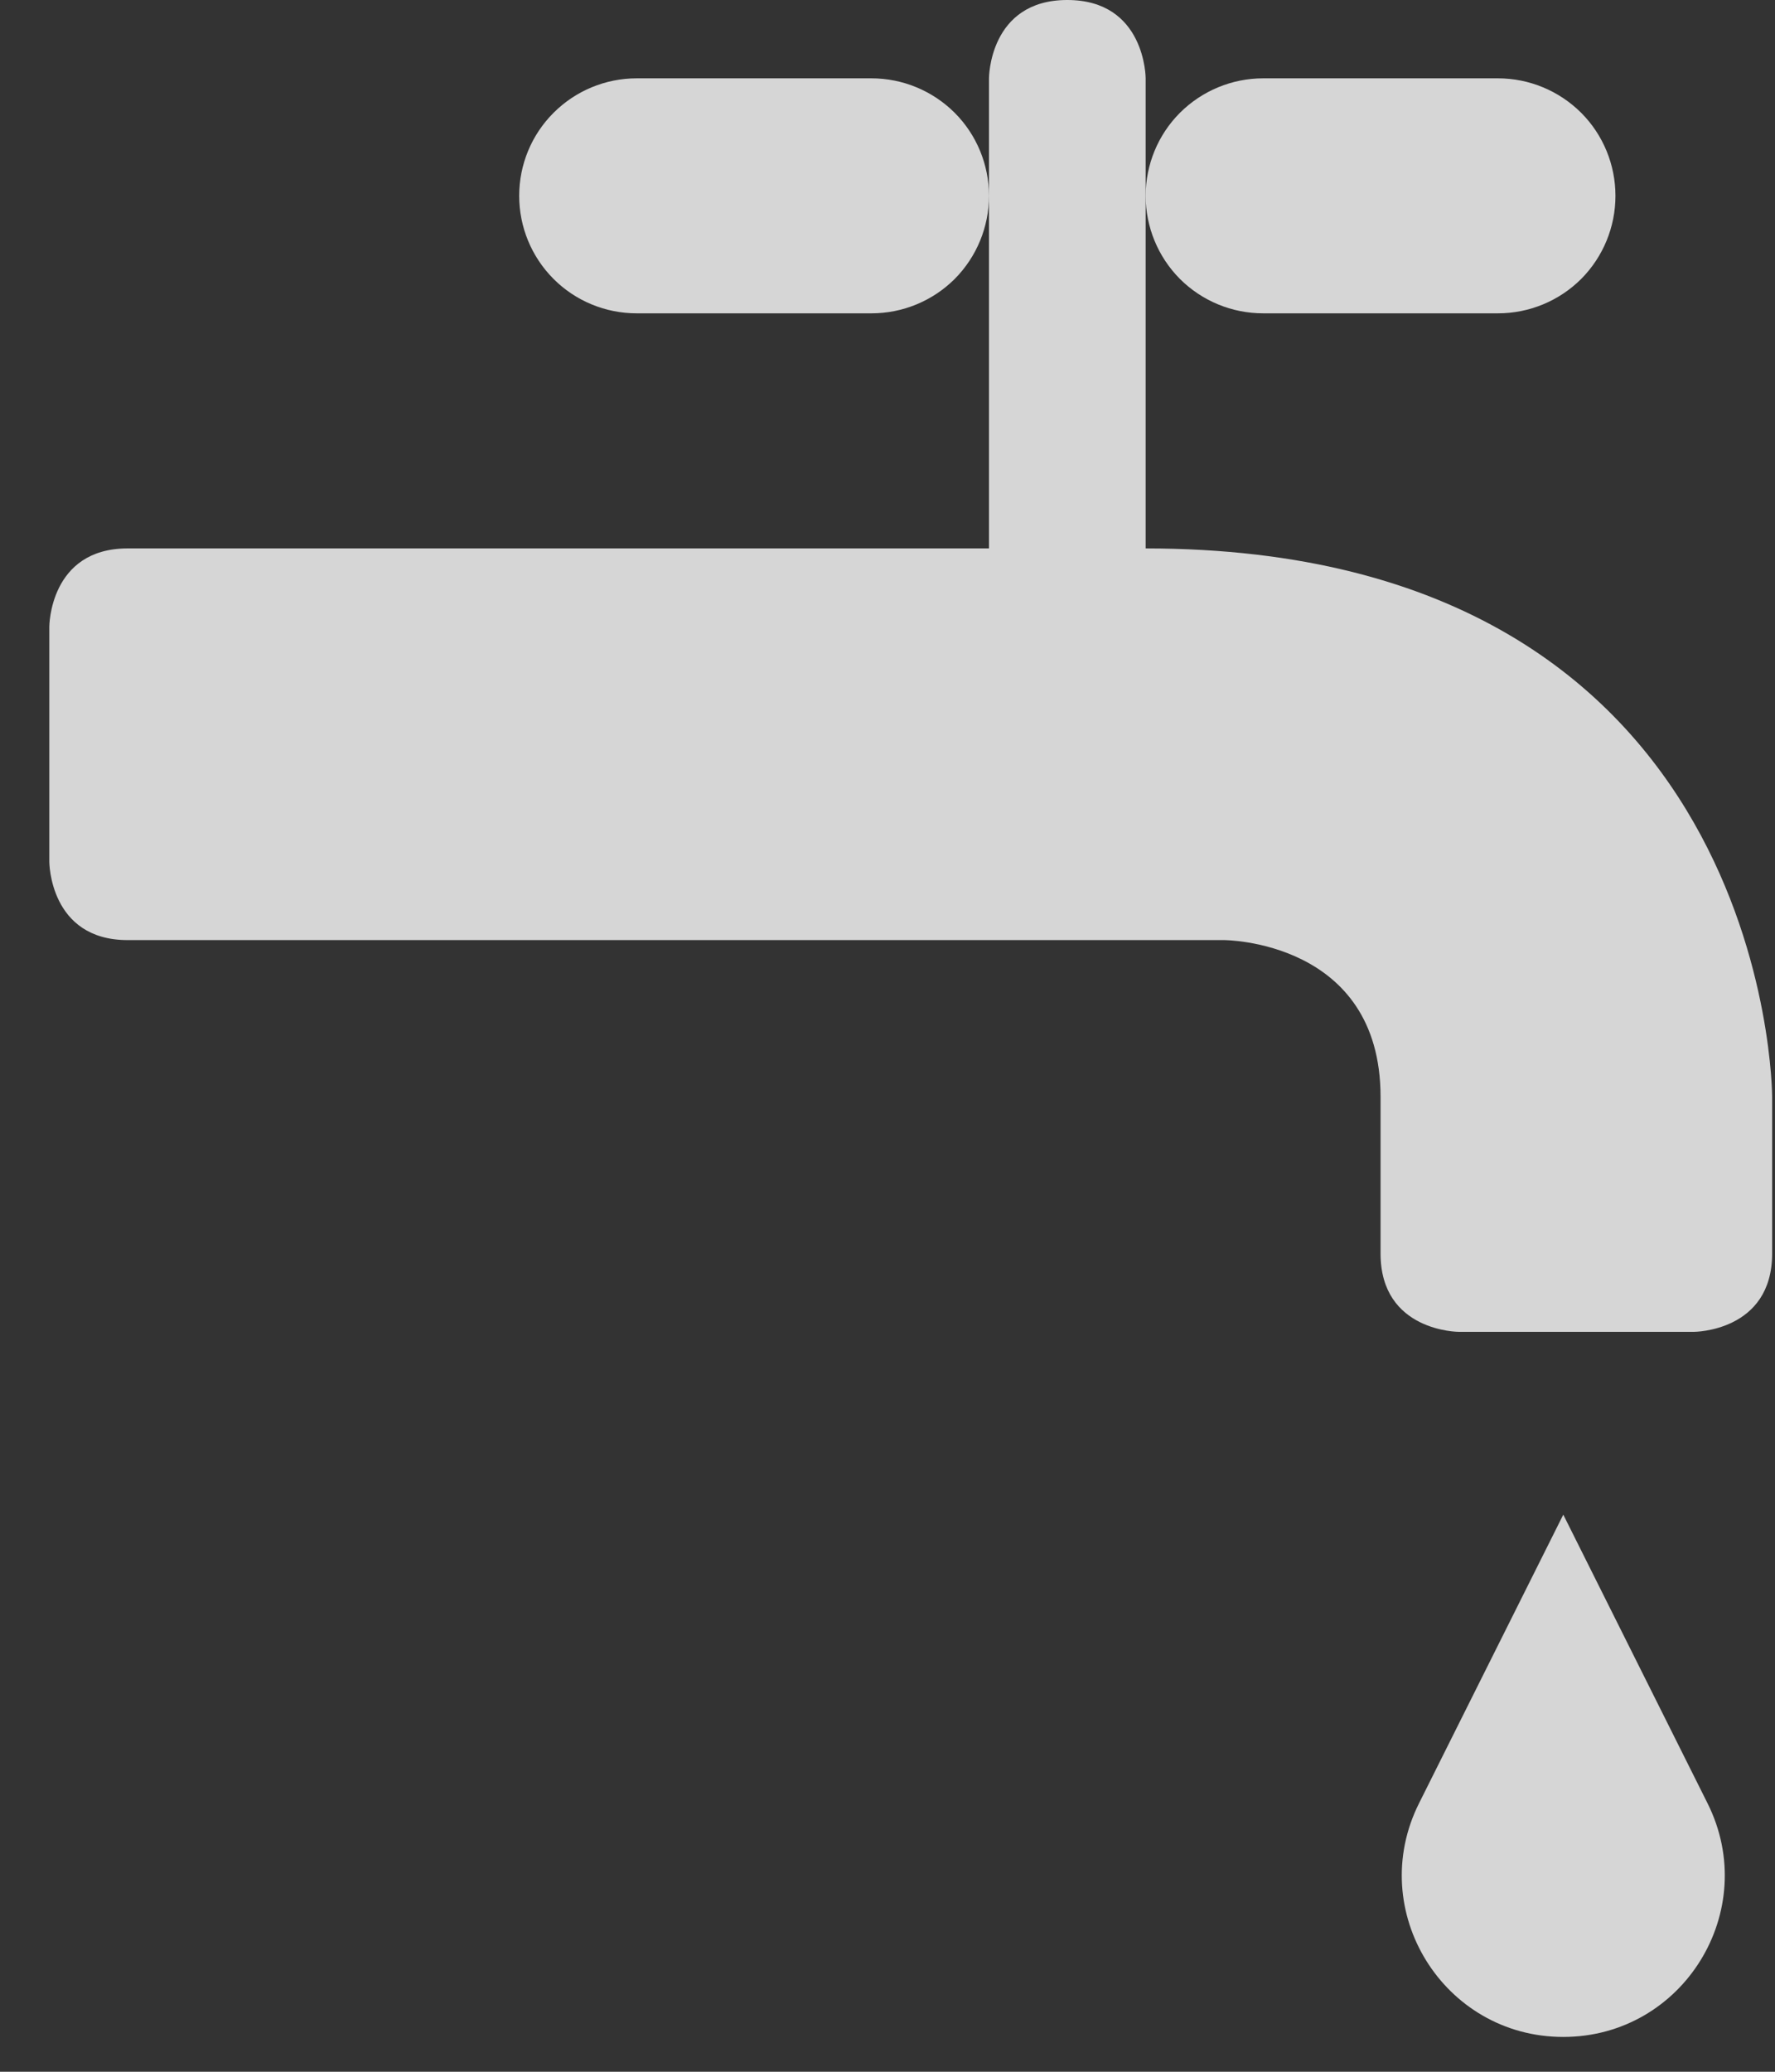 <svg width="18" height="21" viewBox="0 0 18 21" fill="none" xmlns="http://www.w3.org/2000/svg">
<rect x="0" y="0" width="18" height="21" fill="#333333" stroke="none"/>
<path d="M1.294 5.559H10.029V0.794C10.029 0.794 10.029 0 10.823 0C11.618 0 11.618 0.794 11.618 0.794V5.559C17.971 5.559 17.971 11.118 17.971 11.118V12.706C17.971 13.5 17.177 13.5 17.177 13.5H14.794C14.794 13.5 14 13.5 14 12.706V11.118C14 9.529 12.412 9.529 12.412 9.529H1.294C0.5 9.529 0.5 8.735 0.5 8.735V6.353C0.5 6.353 0.5 5.559 1.294 5.559Z" fill="white" fill-opacity="0.8"/>
<path d="M12.809 0.794H15.191C15.507 0.794 15.81 0.92 16.034 1.143C16.257 1.366 16.382 1.669 16.382 1.985C16.382 2.301 16.257 2.604 16.034 2.828C15.81 3.051 15.507 3.176 15.191 3.176H12.809C12.493 3.176 12.19 3.051 11.966 2.828C11.743 2.604 11.618 2.301 11.618 1.985C11.618 1.669 11.743 1.366 11.966 1.143C12.19 0.92 12.493 0.794 12.809 0.794ZM8.838 3.176H6.456C6.14 3.176 5.837 3.051 5.614 2.828C5.39 2.604 5.265 2.301 5.265 1.985C5.265 1.669 5.39 1.366 5.614 1.143C5.837 0.92 6.14 0.794 6.456 0.794H8.838C9.154 0.794 9.457 0.92 9.681 1.143C9.904 1.366 10.029 1.669 10.029 1.985C10.029 2.301 9.904 2.604 9.681 2.828C9.457 3.051 9.154 3.176 8.838 3.176Z" fill="white" fill-opacity="0.8"/>
<path d="M15.853 15.353L17.316 18.279C17.86 19.367 17.069 20.647 15.853 20.647C14.637 20.647 13.846 19.367 14.39 18.279L15.853 15.353Z" fill="white" fill-opacity="0.8"/>
</svg>
